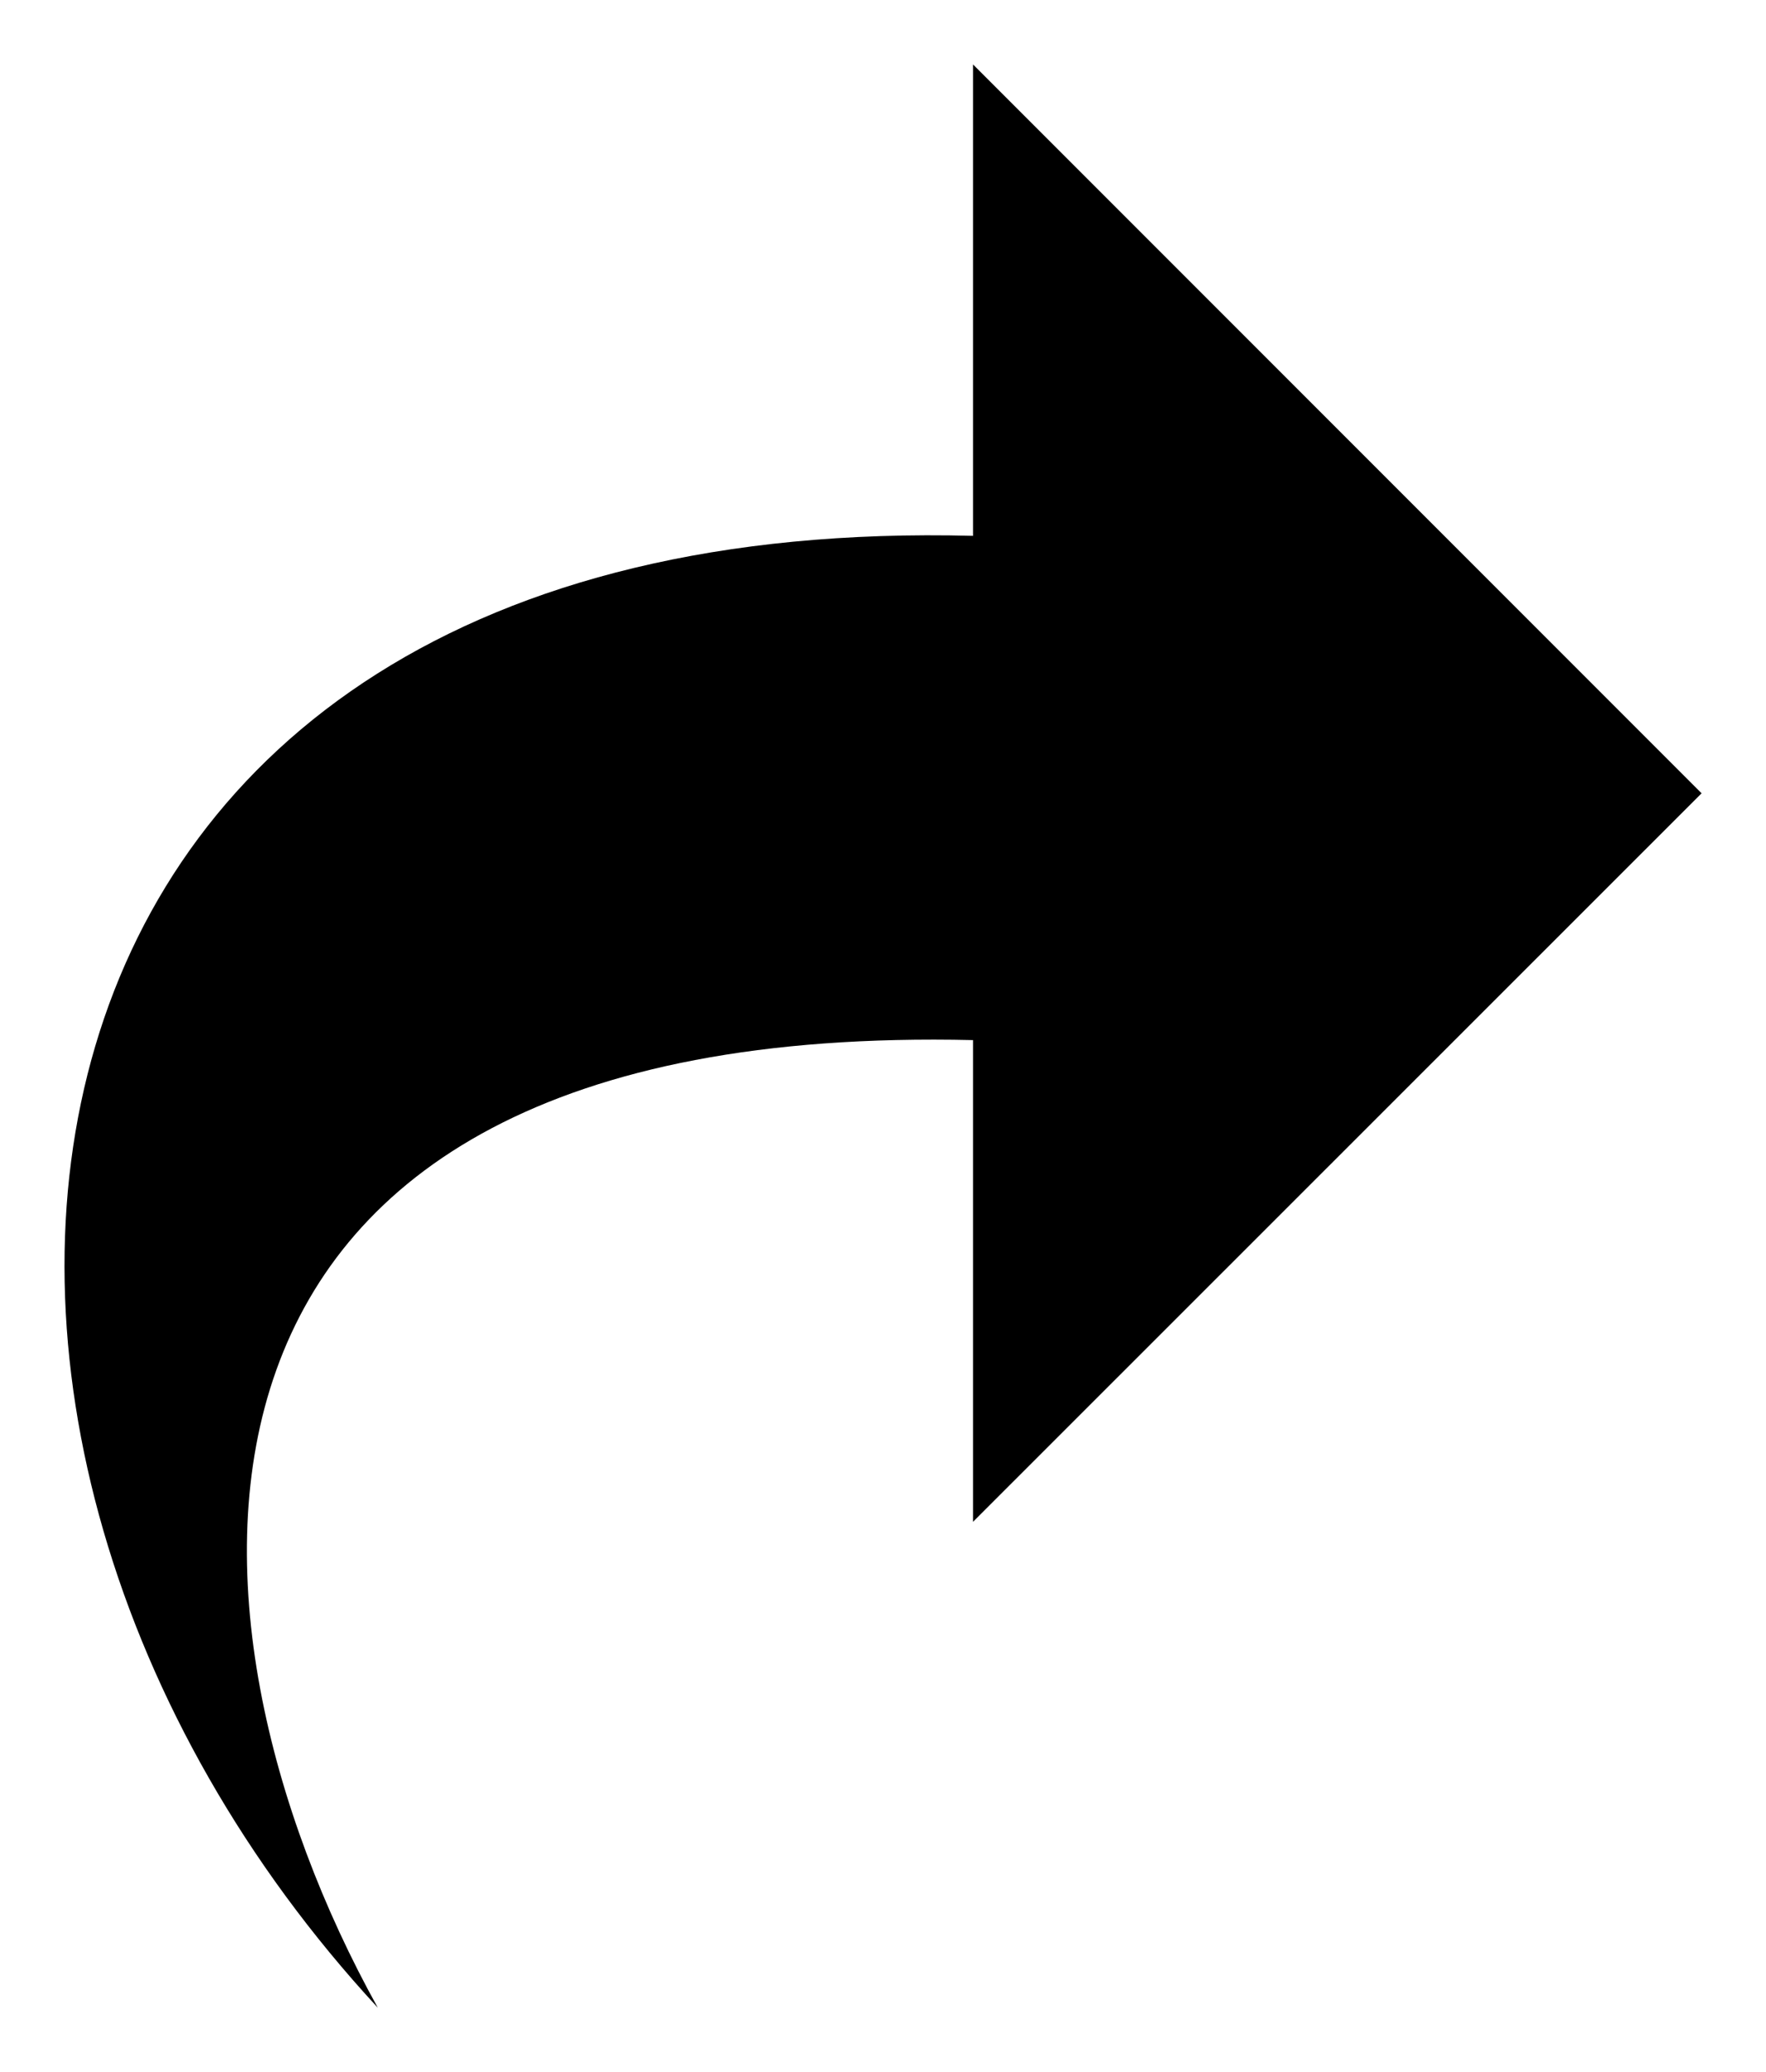 <svg id="Icon_Pack_1A-" data-name="Icon Pack 1A-" xmlns="http://www.w3.org/2000/svg" viewBox="0 0 54.83 64.31"><path d="M30.21,16.63V2L52.83,24.62,30.21,47.23V32.28C3.9,31.67,5,50.18,11.73,62.31-4.8,44.44-1.29,15.81,30.21,16.63Z"/></svg>